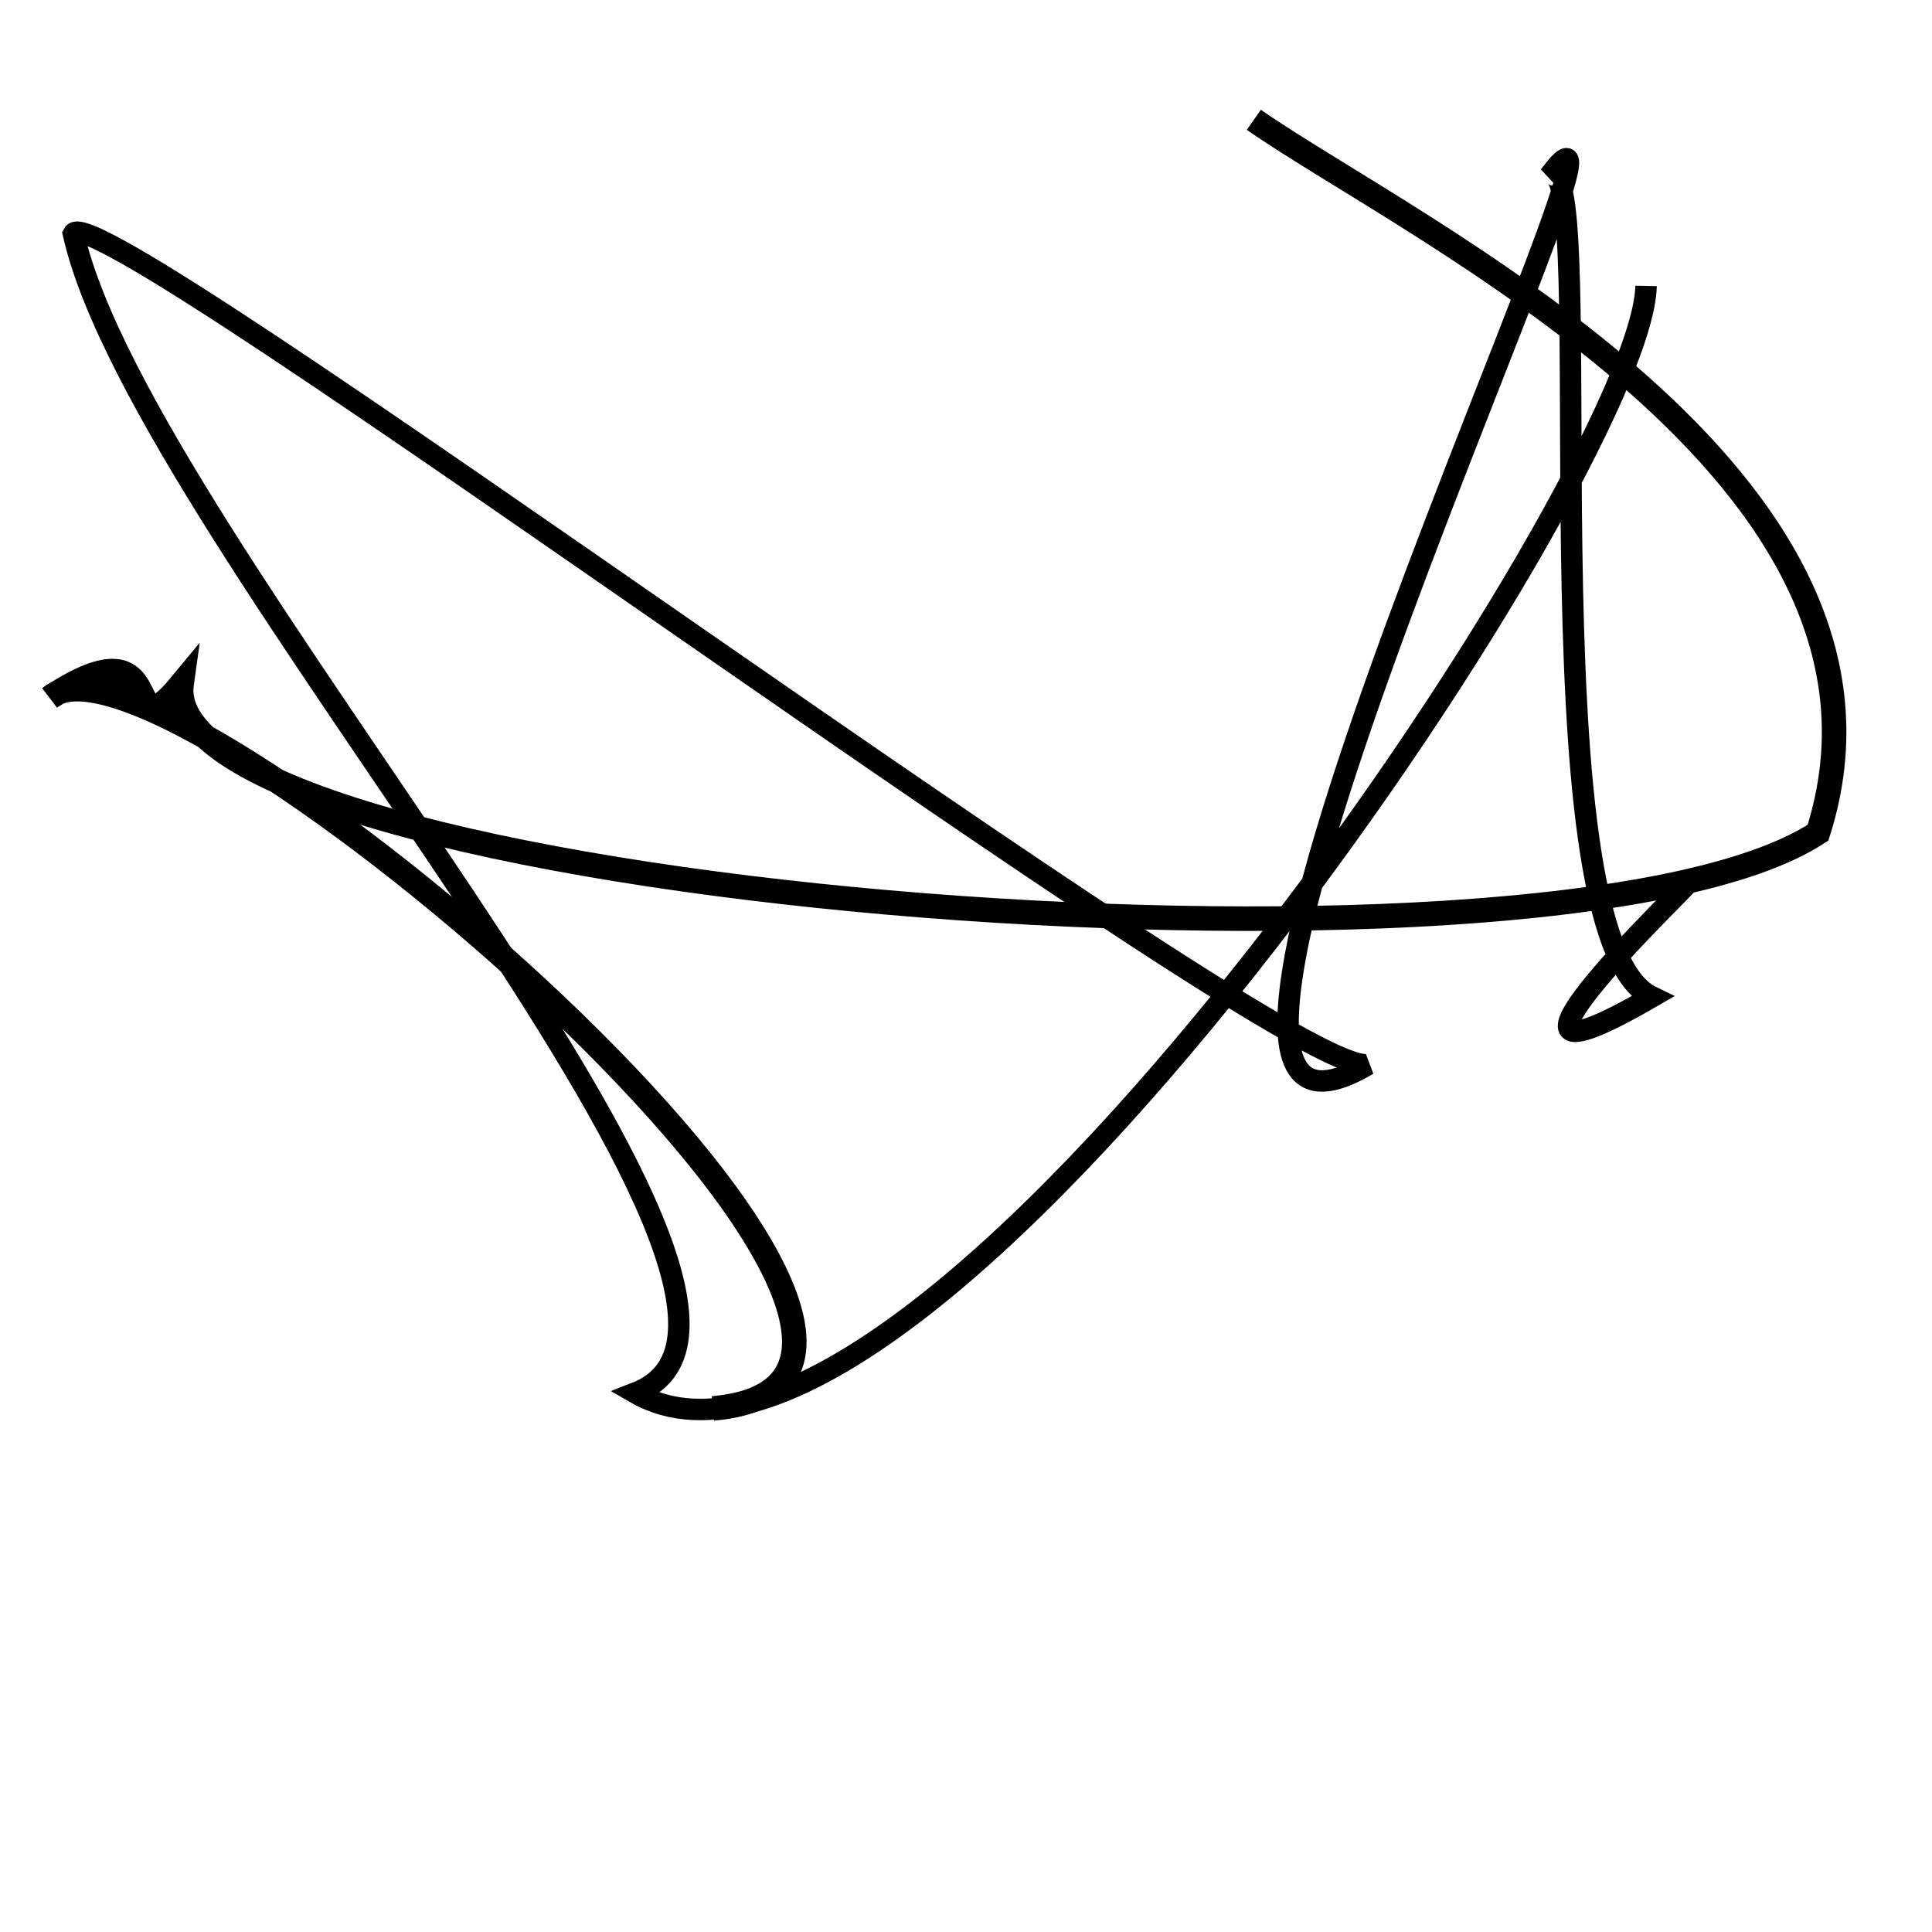 <?xml version="1.0" encoding="UTF-8"?>
<svg xmlns="http://www.w3.org/2000/svg" width="100" height="100" viewBox="0 0 100 100">
<defs>
<linearGradient id="g0" x1="0%" y1="0%" x2="100%" y2="100%">
<stop offset="0.0%" stop-color="hsl(106, 75%, 59%)" />
<stop offset="33.3%" stop-color="hsl(183, 71%, 60%)" />
<stop offset="66.7%" stop-color="hsl(242, 72%, 49%)" />
<stop offset="100.0%" stop-color="hsl(322, 74%, 44%)" />
</linearGradient>
<linearGradient id="g1" x1="0%" y1="0%" x2="100%" y2="100%">
<stop offset="0.0%" stop-color="hsl(290, 83%, 63%)" />
<stop offset="33.3%" stop-color="hsl(2, 82%, 55%)" />
<stop offset="66.7%" stop-color="hsl(86, 72%, 68%)" />
<stop offset="100.0%" stop-color="hsl(83, 65%, 44%)" />
</linearGradient>
<linearGradient id="g2" x1="0%" y1="0%" x2="100%" y2="100%">
<stop offset="0.0%" stop-color="hsl(40, 53%, 69%)" />
<stop offset="33.3%" stop-color="hsl(104, 72%, 65%)" />
<stop offset="66.7%" stop-color="hsl(144, 86%, 72%)" />
<stop offset="100.0%" stop-color="hsl(151, 70%, 62%)" />
</linearGradient>
</defs>

<rect x="65.1" y="57.4" width="30.8" height="20.9" rx="16.9" fill="hsl(144, 86%, 72%)" fill-opacity="0.55"   transform="translate(59.4 80.1) rotate(208.9) scale(0.68 1.98)" />
<circle cx="49.5" cy="80.3" r="0.1" fill="hsl(86, 72%, 68%)" fill-opacity="0.66"  transform="translate(78.7 40.5) rotate(288.4) scale(1.47 1.53)" />
<path d="M 86.7 46.3 C 90.5 42.9, 73.6 58.5, 85.5 51.6 C 78.8 48.4, 82.9 7.4, 80.2 9.1 C 87.0 0.0, 55.8 64.0, 70.8 55.1 C 66.5 55.9, 5.0 9.8, 3.8 12.1 C 7.4 28.1, 44.5 67.6, 32.9 72.1 C 47.5 80.5, 85.0 24.5, 85.2 14.8 " fill="none" fill-opacity="0.51" stroke="hsl(104, 72%, 65%)" stroke-width="1.11"   />
<circle cx="17.3" cy="15.2" r="0.2" fill="hsl(106, 75%, 59%)" fill-opacity="0.77"  transform="translate(91.9 58.9) rotate(12.5) scale(1.74 1.28)" />
<rect x="50.6" y="47.5" width="22.0" height="26.7" rx="4.5" fill="hsl(83, 65%, 44%)" fill-opacity="0.97" stroke="hsl(2, 82%, 55%)" stroke-width="2.3"  transform="translate(74.2 44.7) rotate(78.2) scale(1.01 1.27)" />
<circle cx="74.2" cy="55.4" r="0.4" fill="hsl(183, 71%, 60%)" fill-opacity="0.57"  transform="translate(62.8 96.9) rotate(286.4) scale(0.54 0.77)" />
<rect x="34.9" y="20.7" width="31.5" height="11.3" rx="0" fill="none" fill-opacity="0.96"    />
<path d="M 36.9 72.9 C 55.2 71.3, 8.3 31.1, 2.6 36.1 C 9.1 31.8, 6.1 39.4, 9.4 35.4 C 7.9 46.2, 80.2 52.2, 94.1 43.1 C 100.0 24.6, 72.9 11.8, 64.9 6.2 " fill="none" fill-opacity="0.99" stroke="hsl(40, 53%, 69%)" stroke-width="1.27"   />
<rect x="61.9" y="16.7" width="35.1" height="20.1" rx="0" fill="none" fill-opacity="0.50"   transform="translate(20.0 83.9) rotate(297.7) scale(1.28 0.71)" />
</svg>
